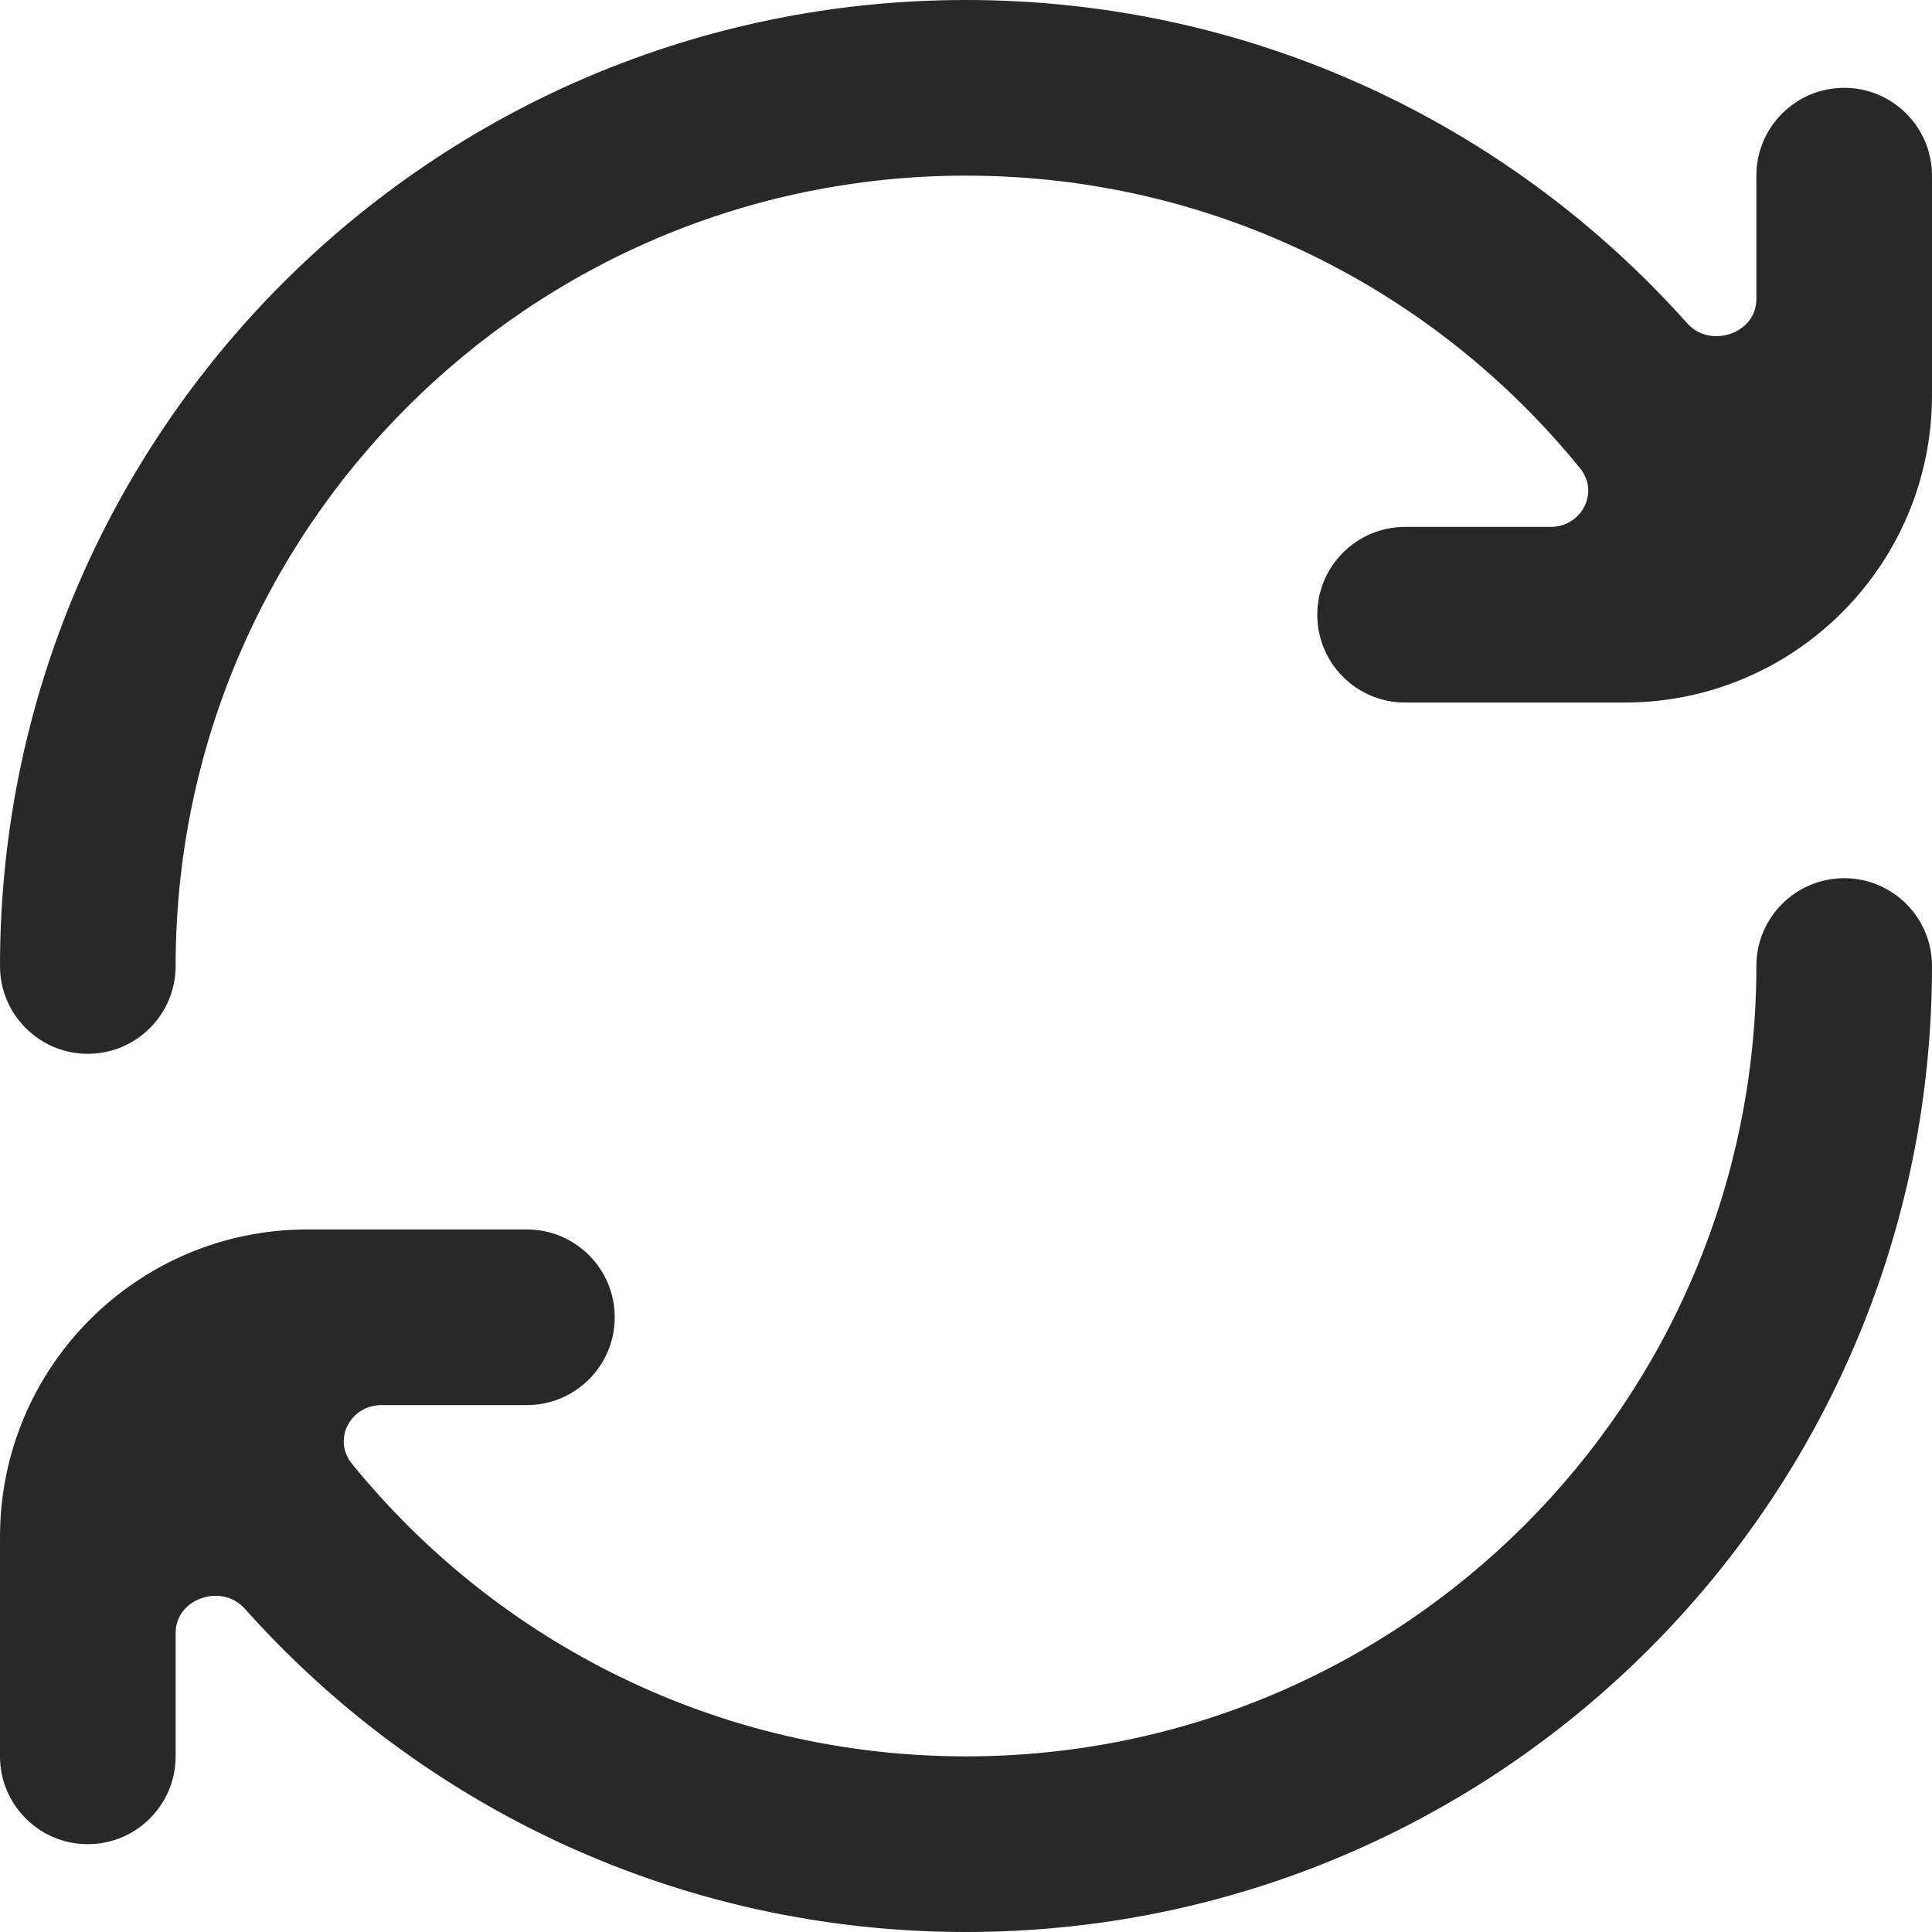 <svg width="22" height="22" viewBox="0 0 22 22" fill="none" xmlns="http://www.w3.org/2000/svg">
<path d="M11 2C6.029 2 2 6.029 2 11C2 11.552 1.552 12 1 12C0.448 12 0 11.552 0 11C0 4.925 4.925 0 11 0C14.266 0 17.199 1.424 19.213 3.682C19.474 3.975 20 3.799 20 3.407V2C20 1.448 20.448 1 21 1C21.552 1 22 1.448 22 2V4.5C22 6.433 20.433 8 18.5 8H16C15.448 8 15 7.552 15 7C15 6.448 15.448 6 16 6H17.656C18.01 6 18.216 5.608 17.993 5.333C16.342 3.299 13.822 2 11 2Z" fill="#282828"/>
<path d="M21 10C21.552 10 22 10.448 22 11C22 17.075 17.075 22 11 22C7.734 22 4.801 20.576 2.787 18.318C2.526 18.025 2 18.201 2 18.593V20C2 20.552 1.552 21 1 21C0.448 21 0 20.552 0 20V17.5C0 15.567 1.567 14 3.5 14H6C6.552 14 7 14.448 7 15C7 15.552 6.552 16 6 16H4.344C3.99 16 3.784 16.392 4.007 16.667C5.658 18.701 8.178 20 11 20C15.97 20 20 15.971 20 11C20 10.448 20.448 10 21 10Z" fill="#282828"/>
</svg>
